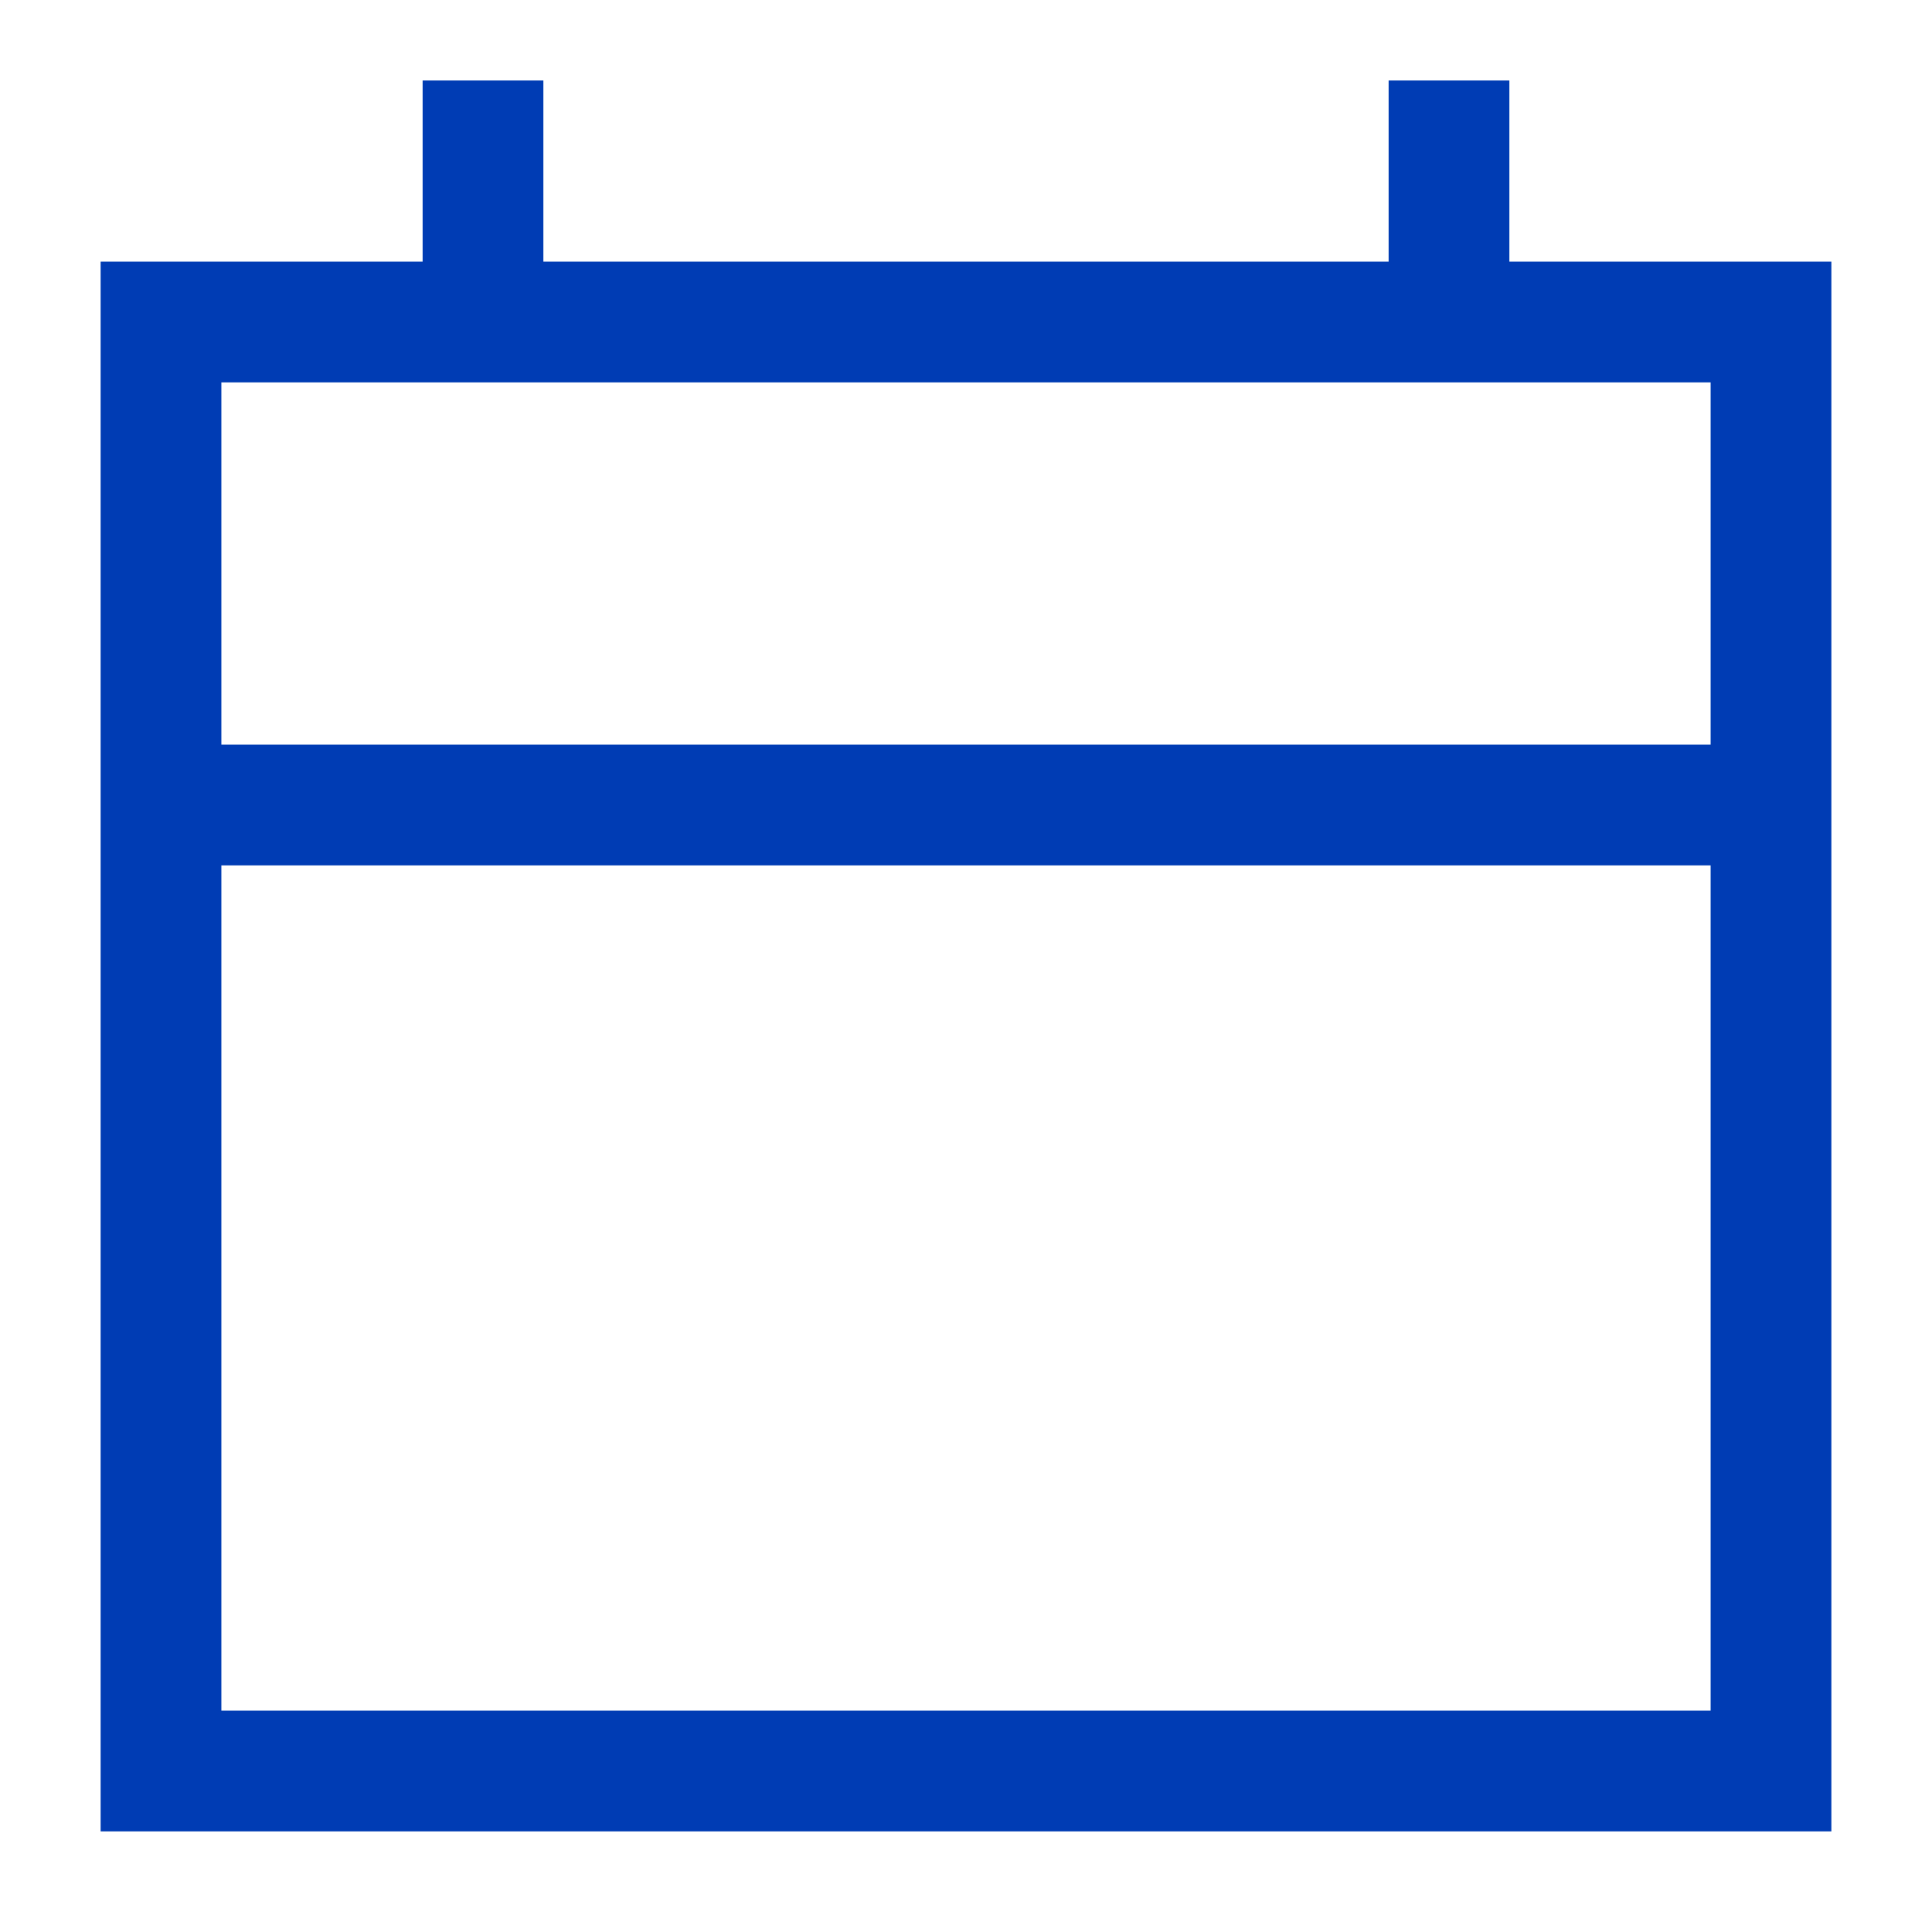 <svg xmlns="http://www.w3.org/2000/svg" viewBox="0 0 24 24"><title>xyc</title><rect x="2" y="4" width="20" height="18" style="fill:none;stroke:#003cb4;stroke-miterlimit:10;stroke-width:1.5px"/><line x1="6" y1="1" x2="6" y2="4" style="fill:none;stroke:#003cb4;stroke-miterlimit:10;stroke-width:1.5px"/><line x1="18" y1="1" x2="18" y2="4" style="fill:none;stroke:#003cb4;stroke-miterlimit:10;stroke-width:1.5px"/><line x1="2" y1="10" x2="22" y2="10" style="fill:none;stroke:#003cb4;stroke-miterlimit:10;stroke-width:1.5px"/></svg>
